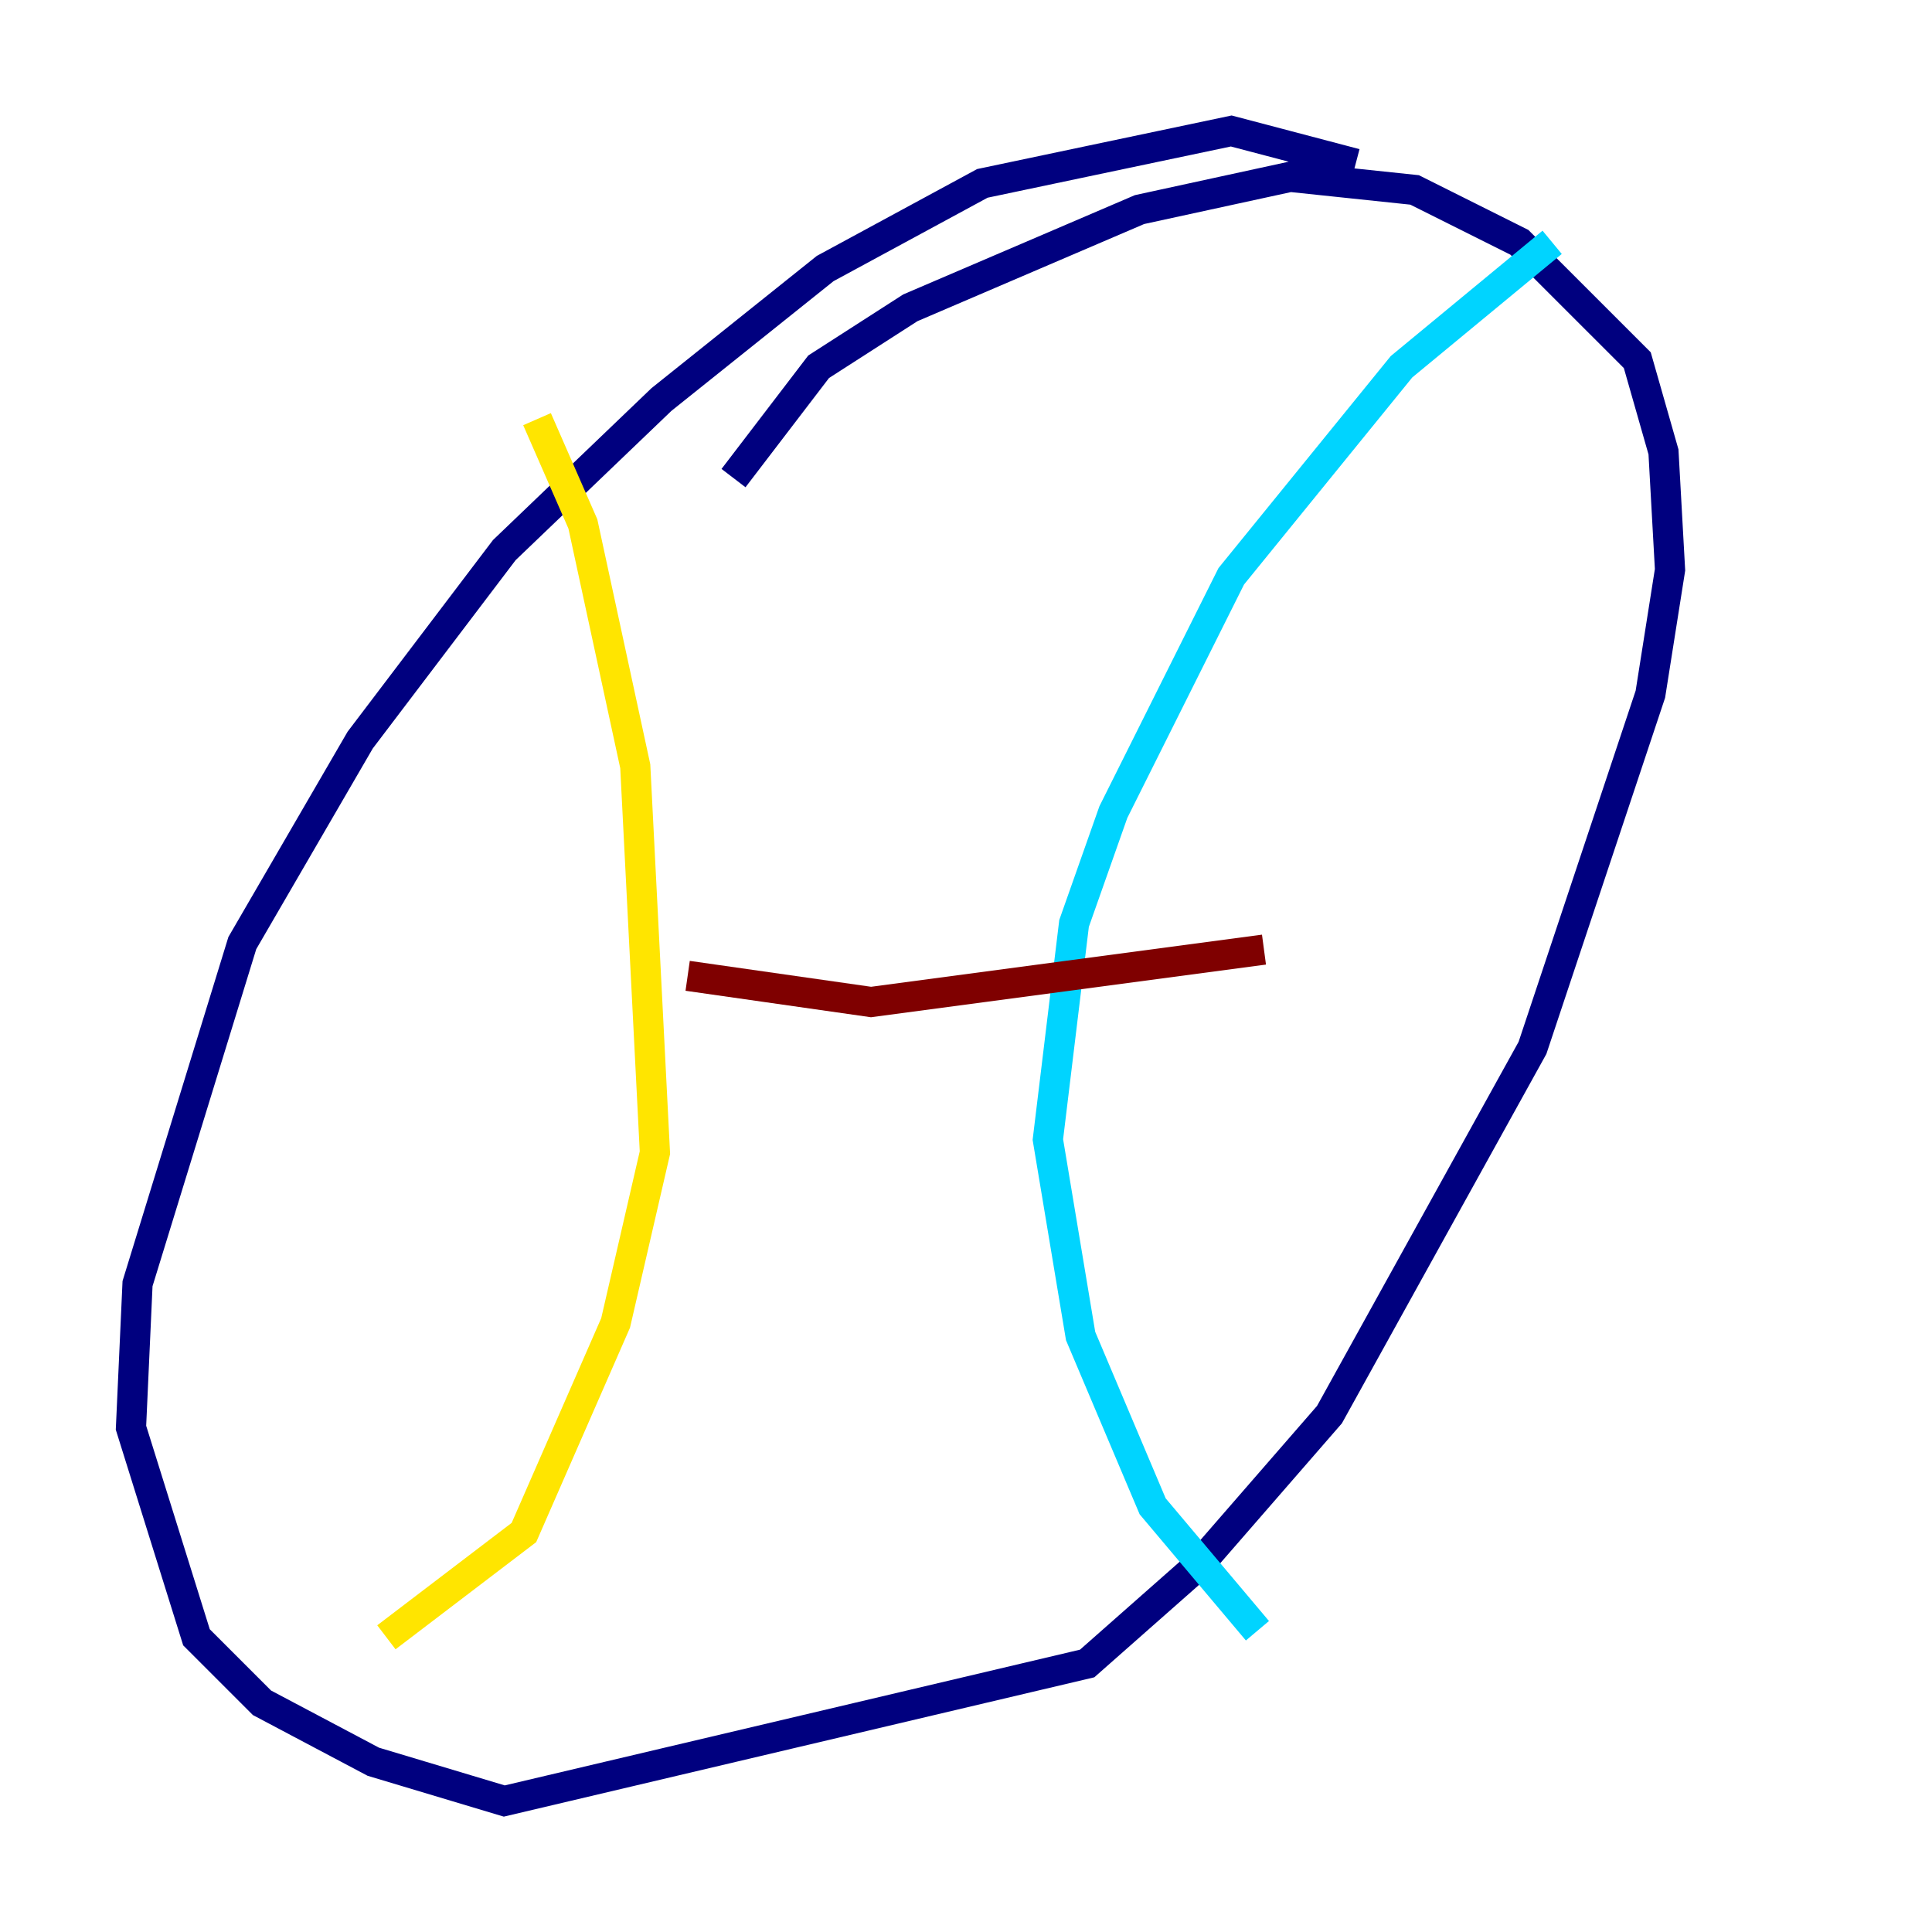 <?xml version="1.0" encoding="utf-8" ?>
<svg baseProfile="tiny" height="128" version="1.2" viewBox="0,0,128,128" width="128" xmlns="http://www.w3.org/2000/svg" xmlns:ev="http://www.w3.org/2001/xml-events" xmlns:xlink="http://www.w3.org/1999/xlink"><defs /><polyline fill="none" points="89.817,10.848 81.573,8.678 65.085,12.149 54.671,17.79 43.824,26.468 33.41,36.447 23.864,49.031 16.054,62.481 9.112,85.044 8.678,94.59 13.017,108.475 17.356,112.814 24.732,116.719 33.41,119.322 72.027,110.21 79.403,103.702 88.081,93.722 101.532,69.424 109.342,45.993 110.644,37.749 110.21,29.939 108.475,23.864 100.664,16.054 93.722,12.583 85.478,11.715 75.498,13.885 60.312,20.393 54.237,24.298 48.597,31.675" stroke="#00007f" stroke-width="2" /><polyline fill="none" points="102.834,16.054 92.854,24.298 81.573,38.183 73.763,53.803 71.159,61.18 69.424,75.498 71.593,88.515 76.366,99.797 83.308,108.041" stroke="#00d4ff" stroke-width="2" /><polyline fill="none" points="35.58,27.77 38.617,34.712 42.088,50.766 43.39,76.366 40.786,87.647 34.712,101.532 25.6,108.475" stroke="#ffe500" stroke-width="2" /><polyline fill="none" points="45.559,64.651 57.709,66.386 83.742,62.915" stroke="#7f0000" stroke-width="2" /></svg>